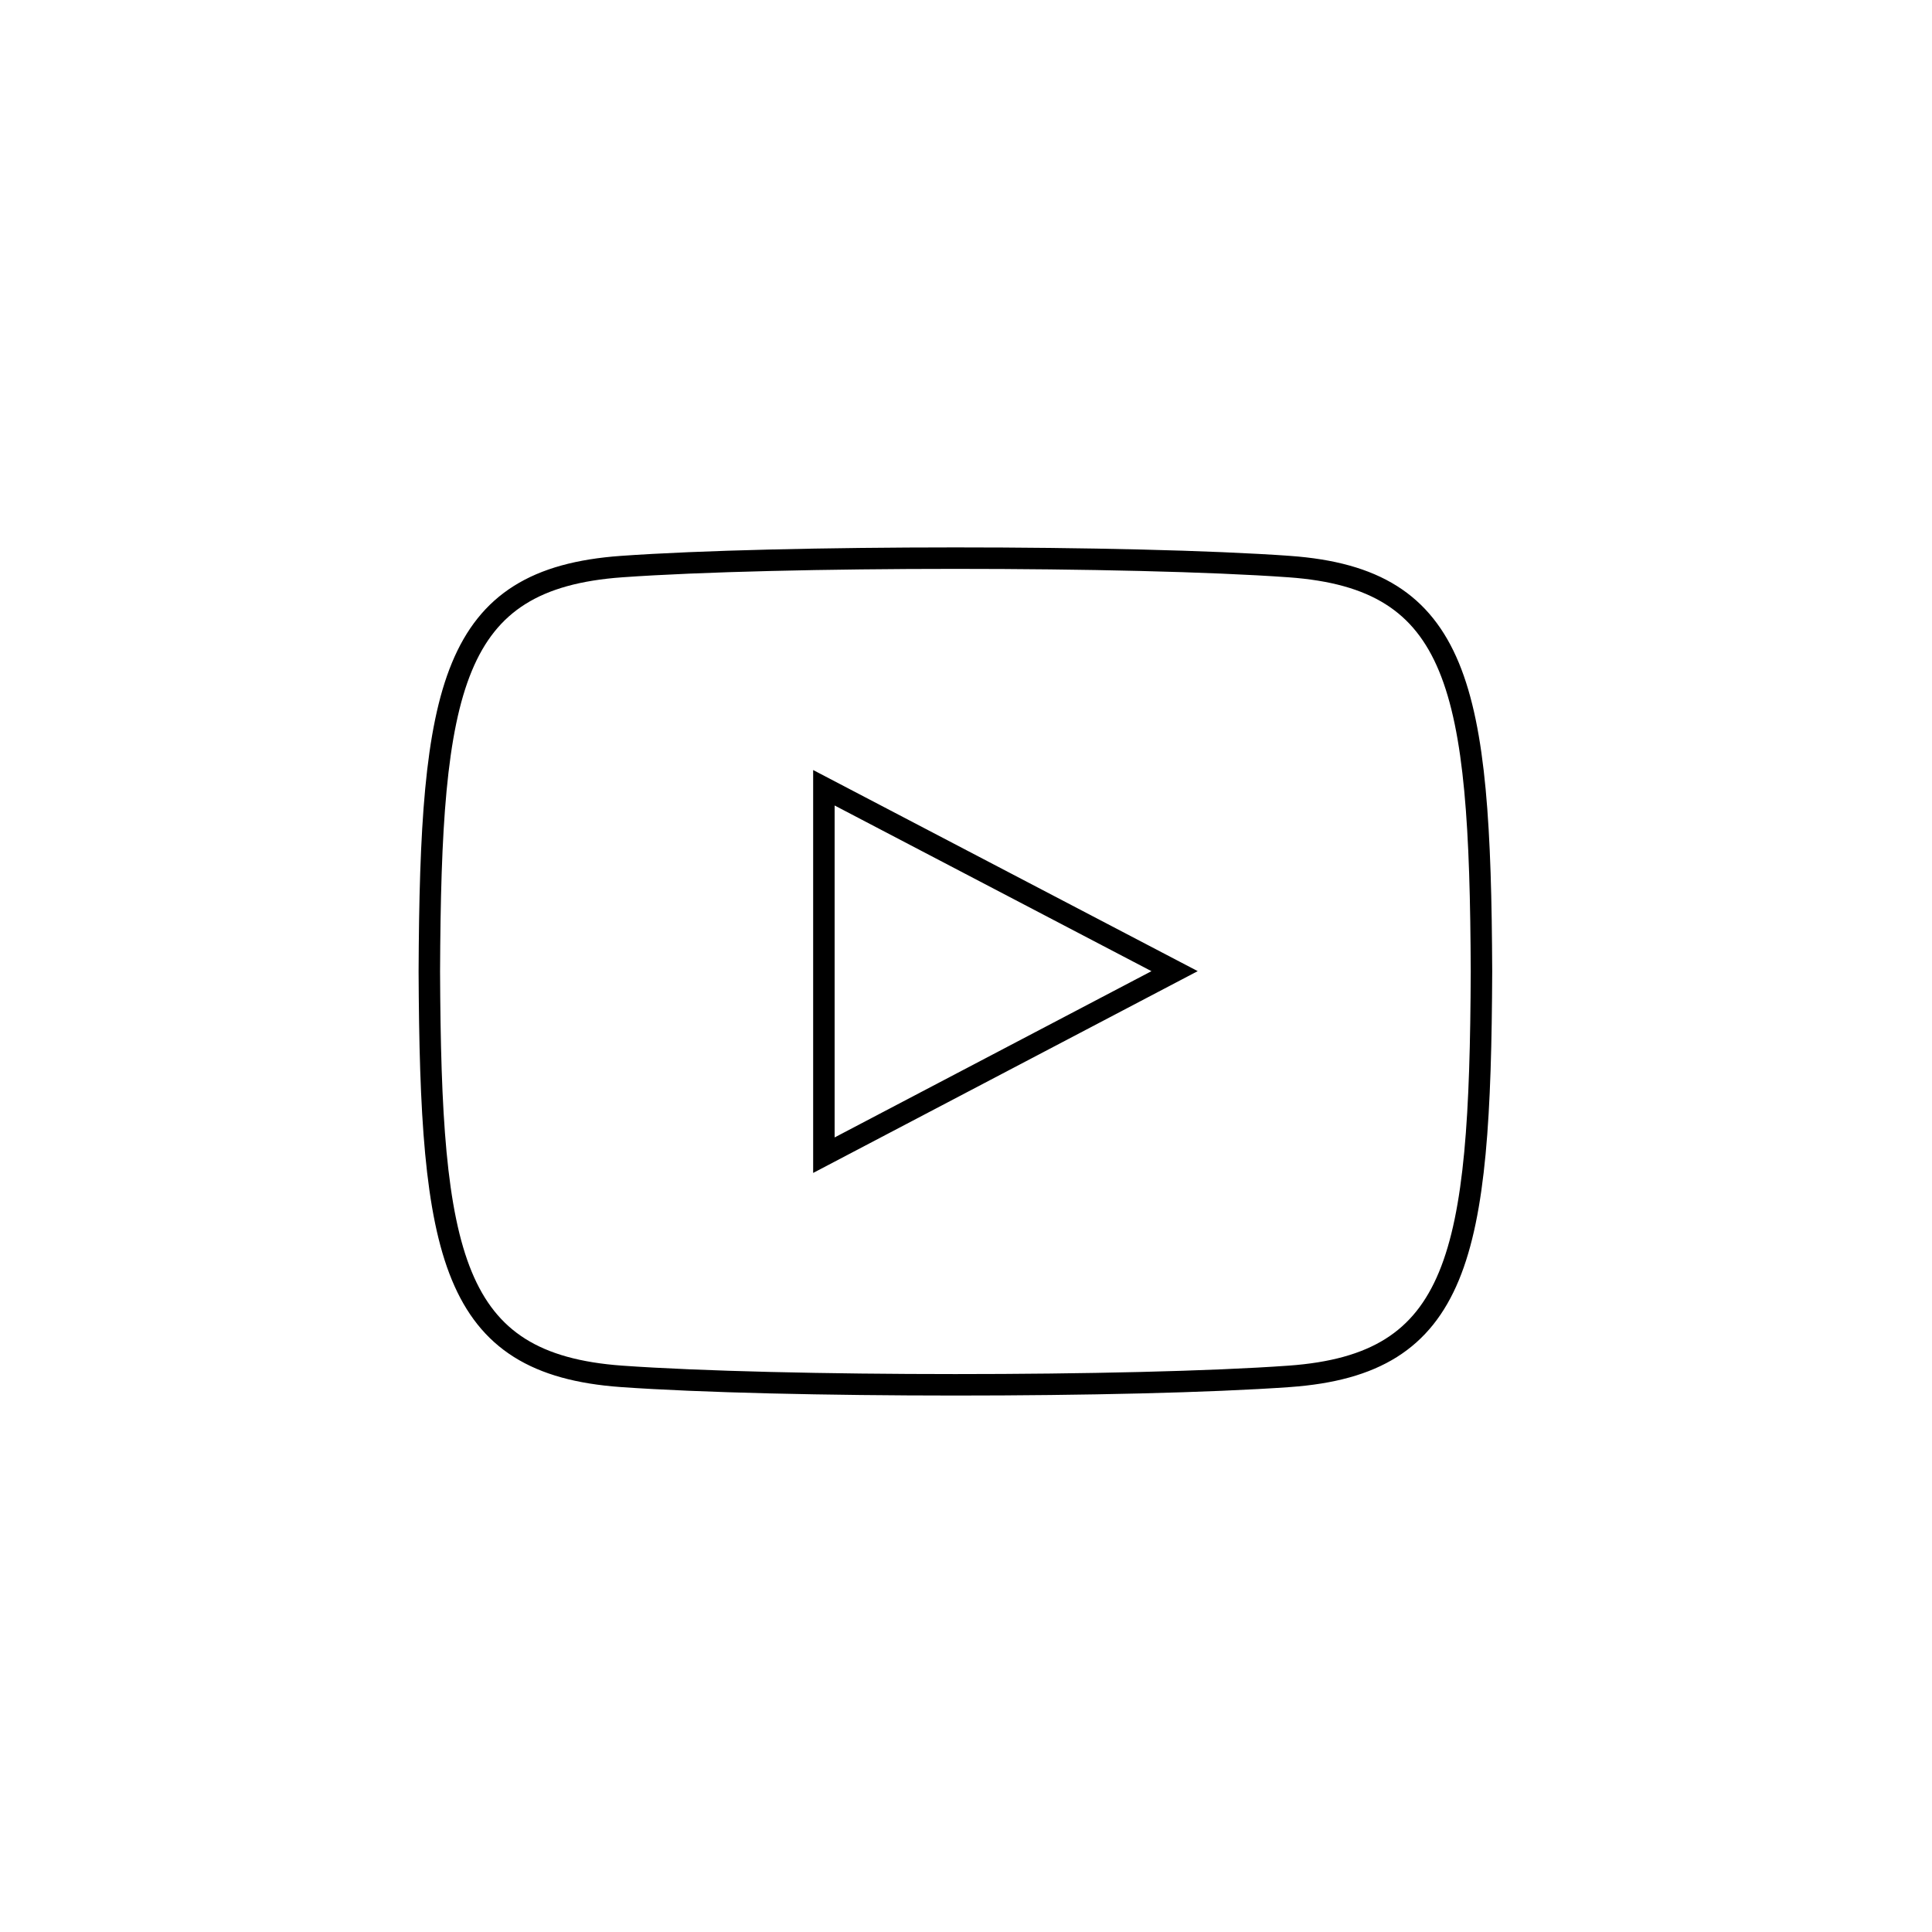 <svg width="90" height="90" viewBox="0 0 90 90" fill="none" xmlns="http://www.w3.org/2000/svg">
<g clip-path="url(#clip0_501_153)">
<path d="M60.058 26.394C52.698 25.868 36.305 25.87 28.955 26.394C20.997 26.963 20.059 31.999 20 45.255C20.059 58.487 20.988 63.545 28.955 64.116C36.307 64.64 52.698 64.642 60.058 64.116C68.016 63.547 68.954 58.511 69.013 45.255C68.954 32.023 68.024 26.965 60.058 26.394ZM38.38 53.813V36.697L54.717 45.24L38.38 53.813Z" stroke="black"/>
</g>
<defs>
<clipPath id="clip0_501_153">
<rect width="90" height="90" fill="white"/>
</clipPath>
</defs>
</svg>
